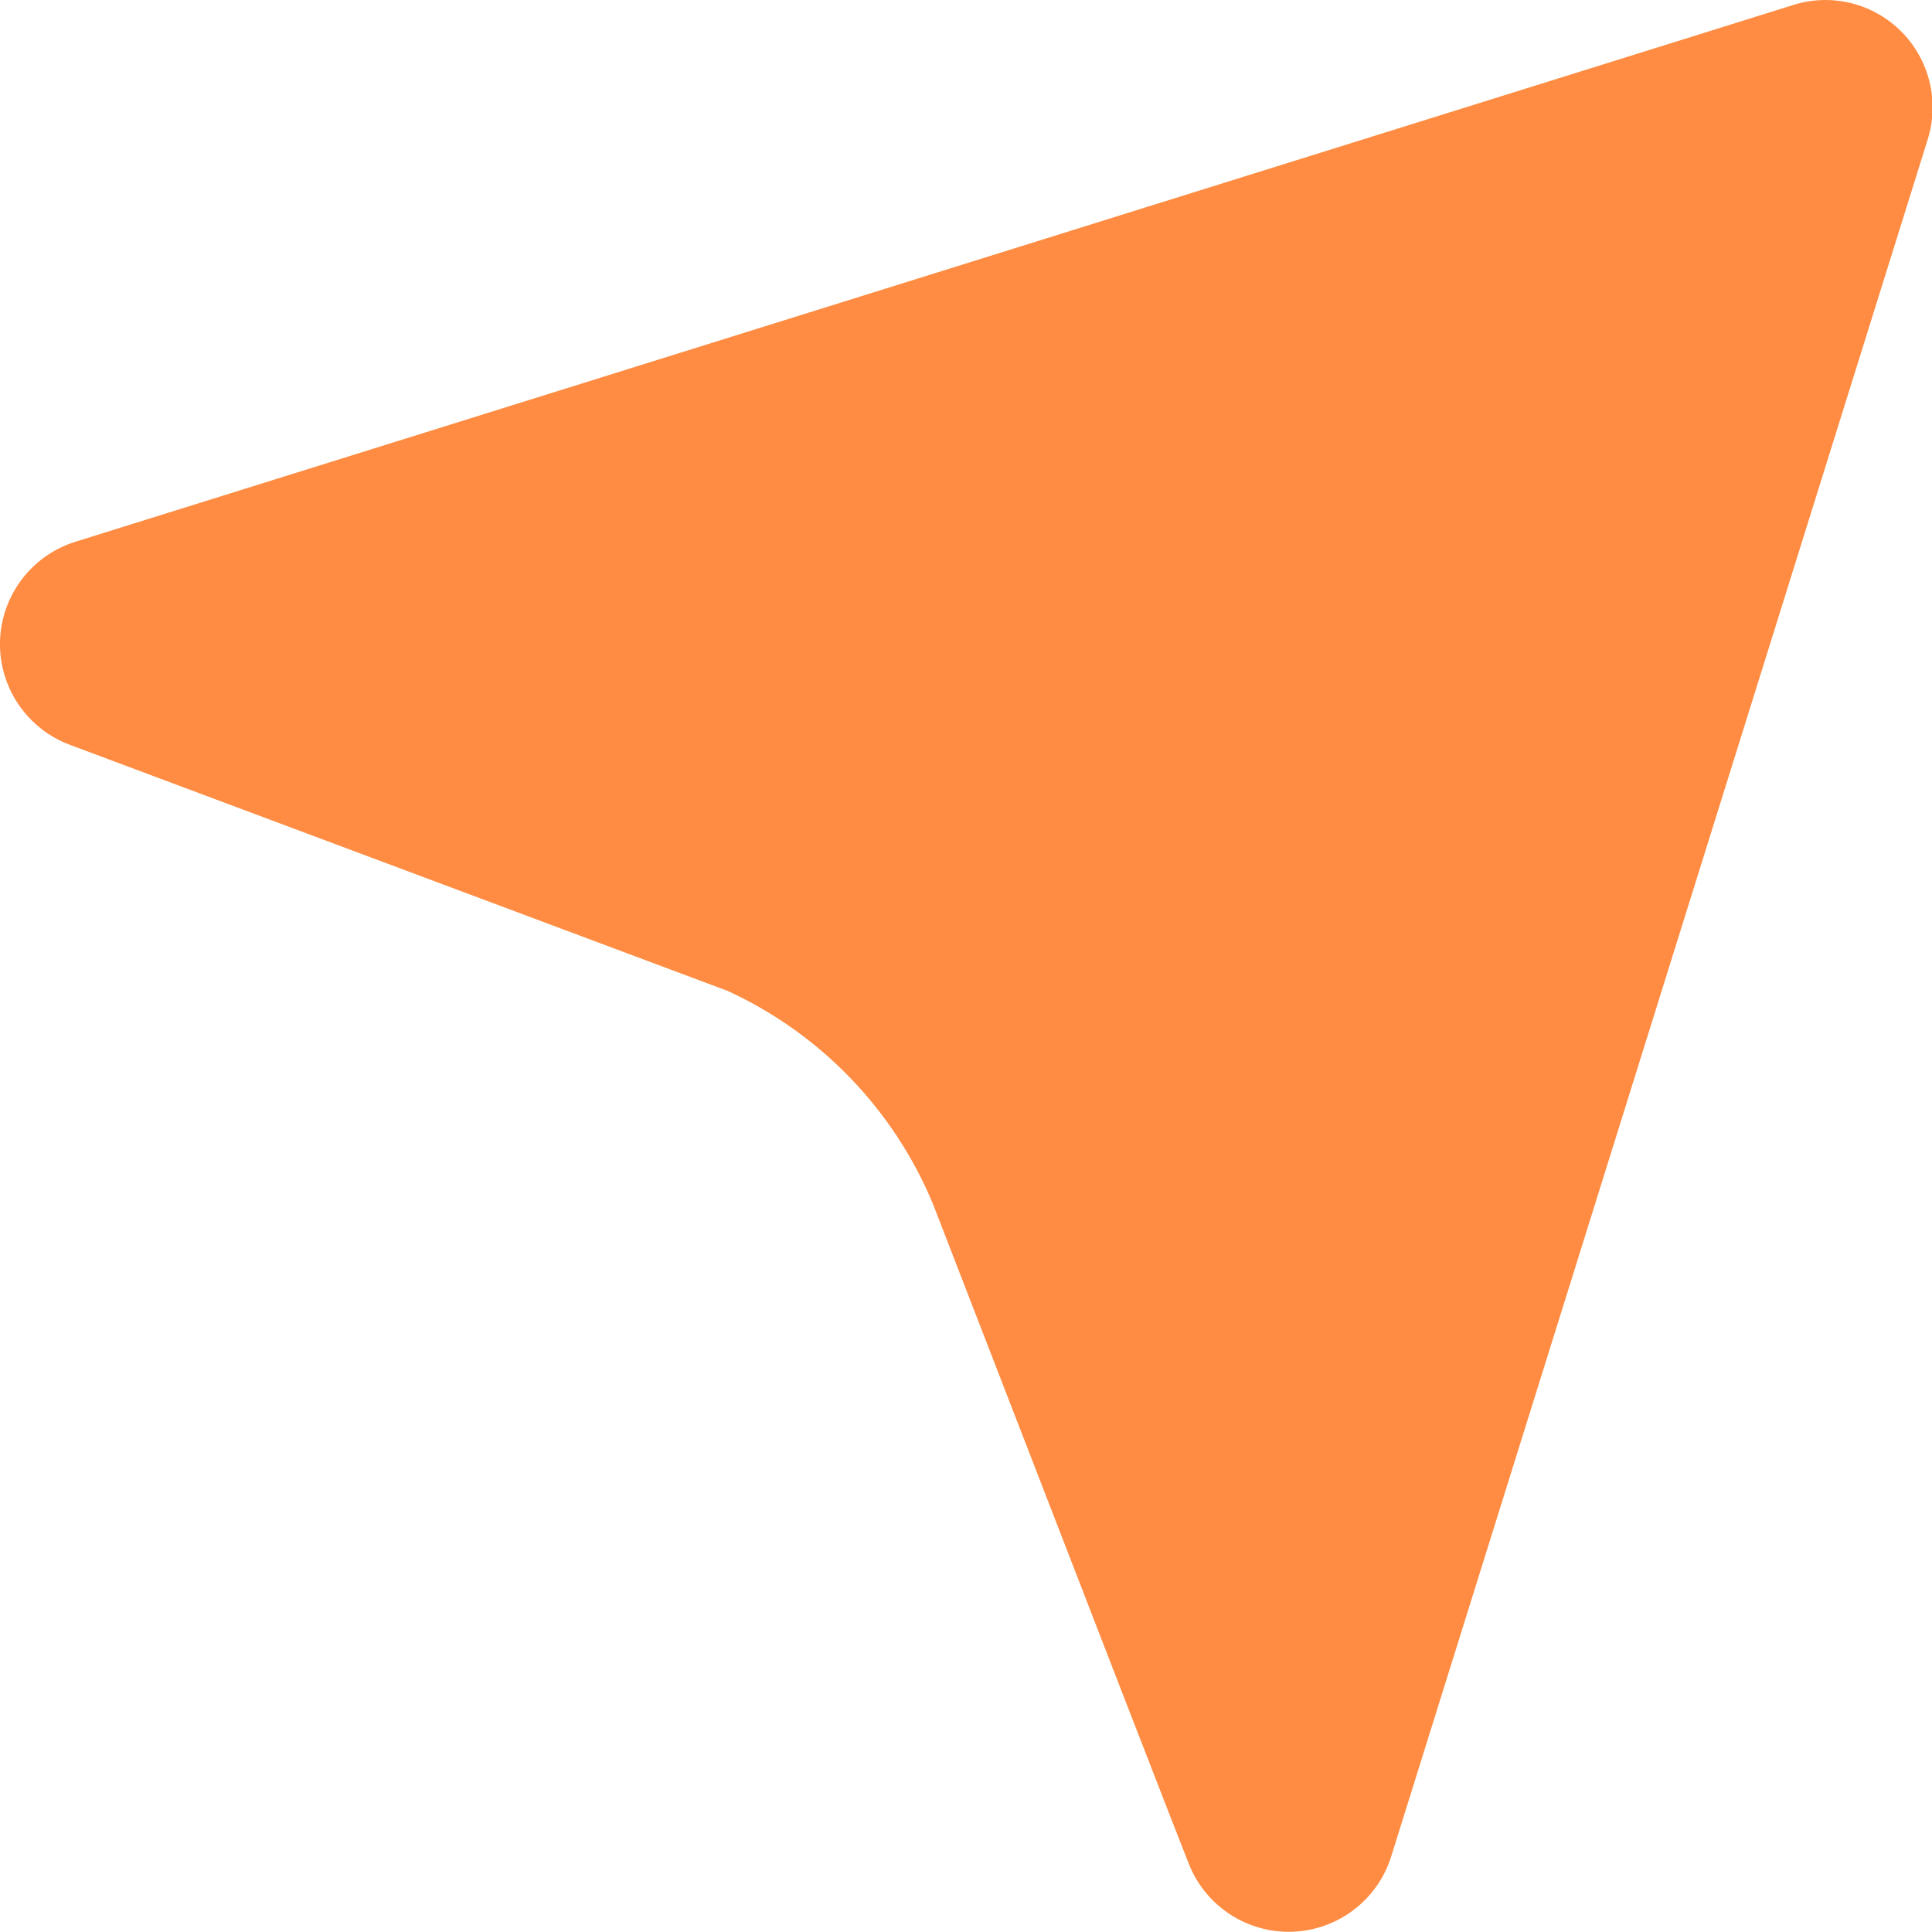 <svg width="14" height="14" viewBox="0 0 14 14" fill="none" xmlns="http://www.w3.org/2000/svg">
<path fill-rule="evenodd" clip-rule="evenodd" d="M6.76 8.723C6.476 8.04 5.945 7.49 5.274 7.181L0.511 5.399C0.197 5.284 -0.009 4.981 0 4.646C0.01 4.312 0.232 4.021 0.552 3.924L12.995 0.036C13.271 -0.051 13.572 0.023 13.777 0.228C13.981 0.432 14.055 0.734 13.969 1.01L10.081 13.453C9.983 13.766 9.698 13.985 9.369 13.998C9.041 14.011 8.74 13.816 8.617 13.512C8.573 13.405 7.954 11.809 6.76 8.723Z" fill="#FF8C42"/>
</svg>
